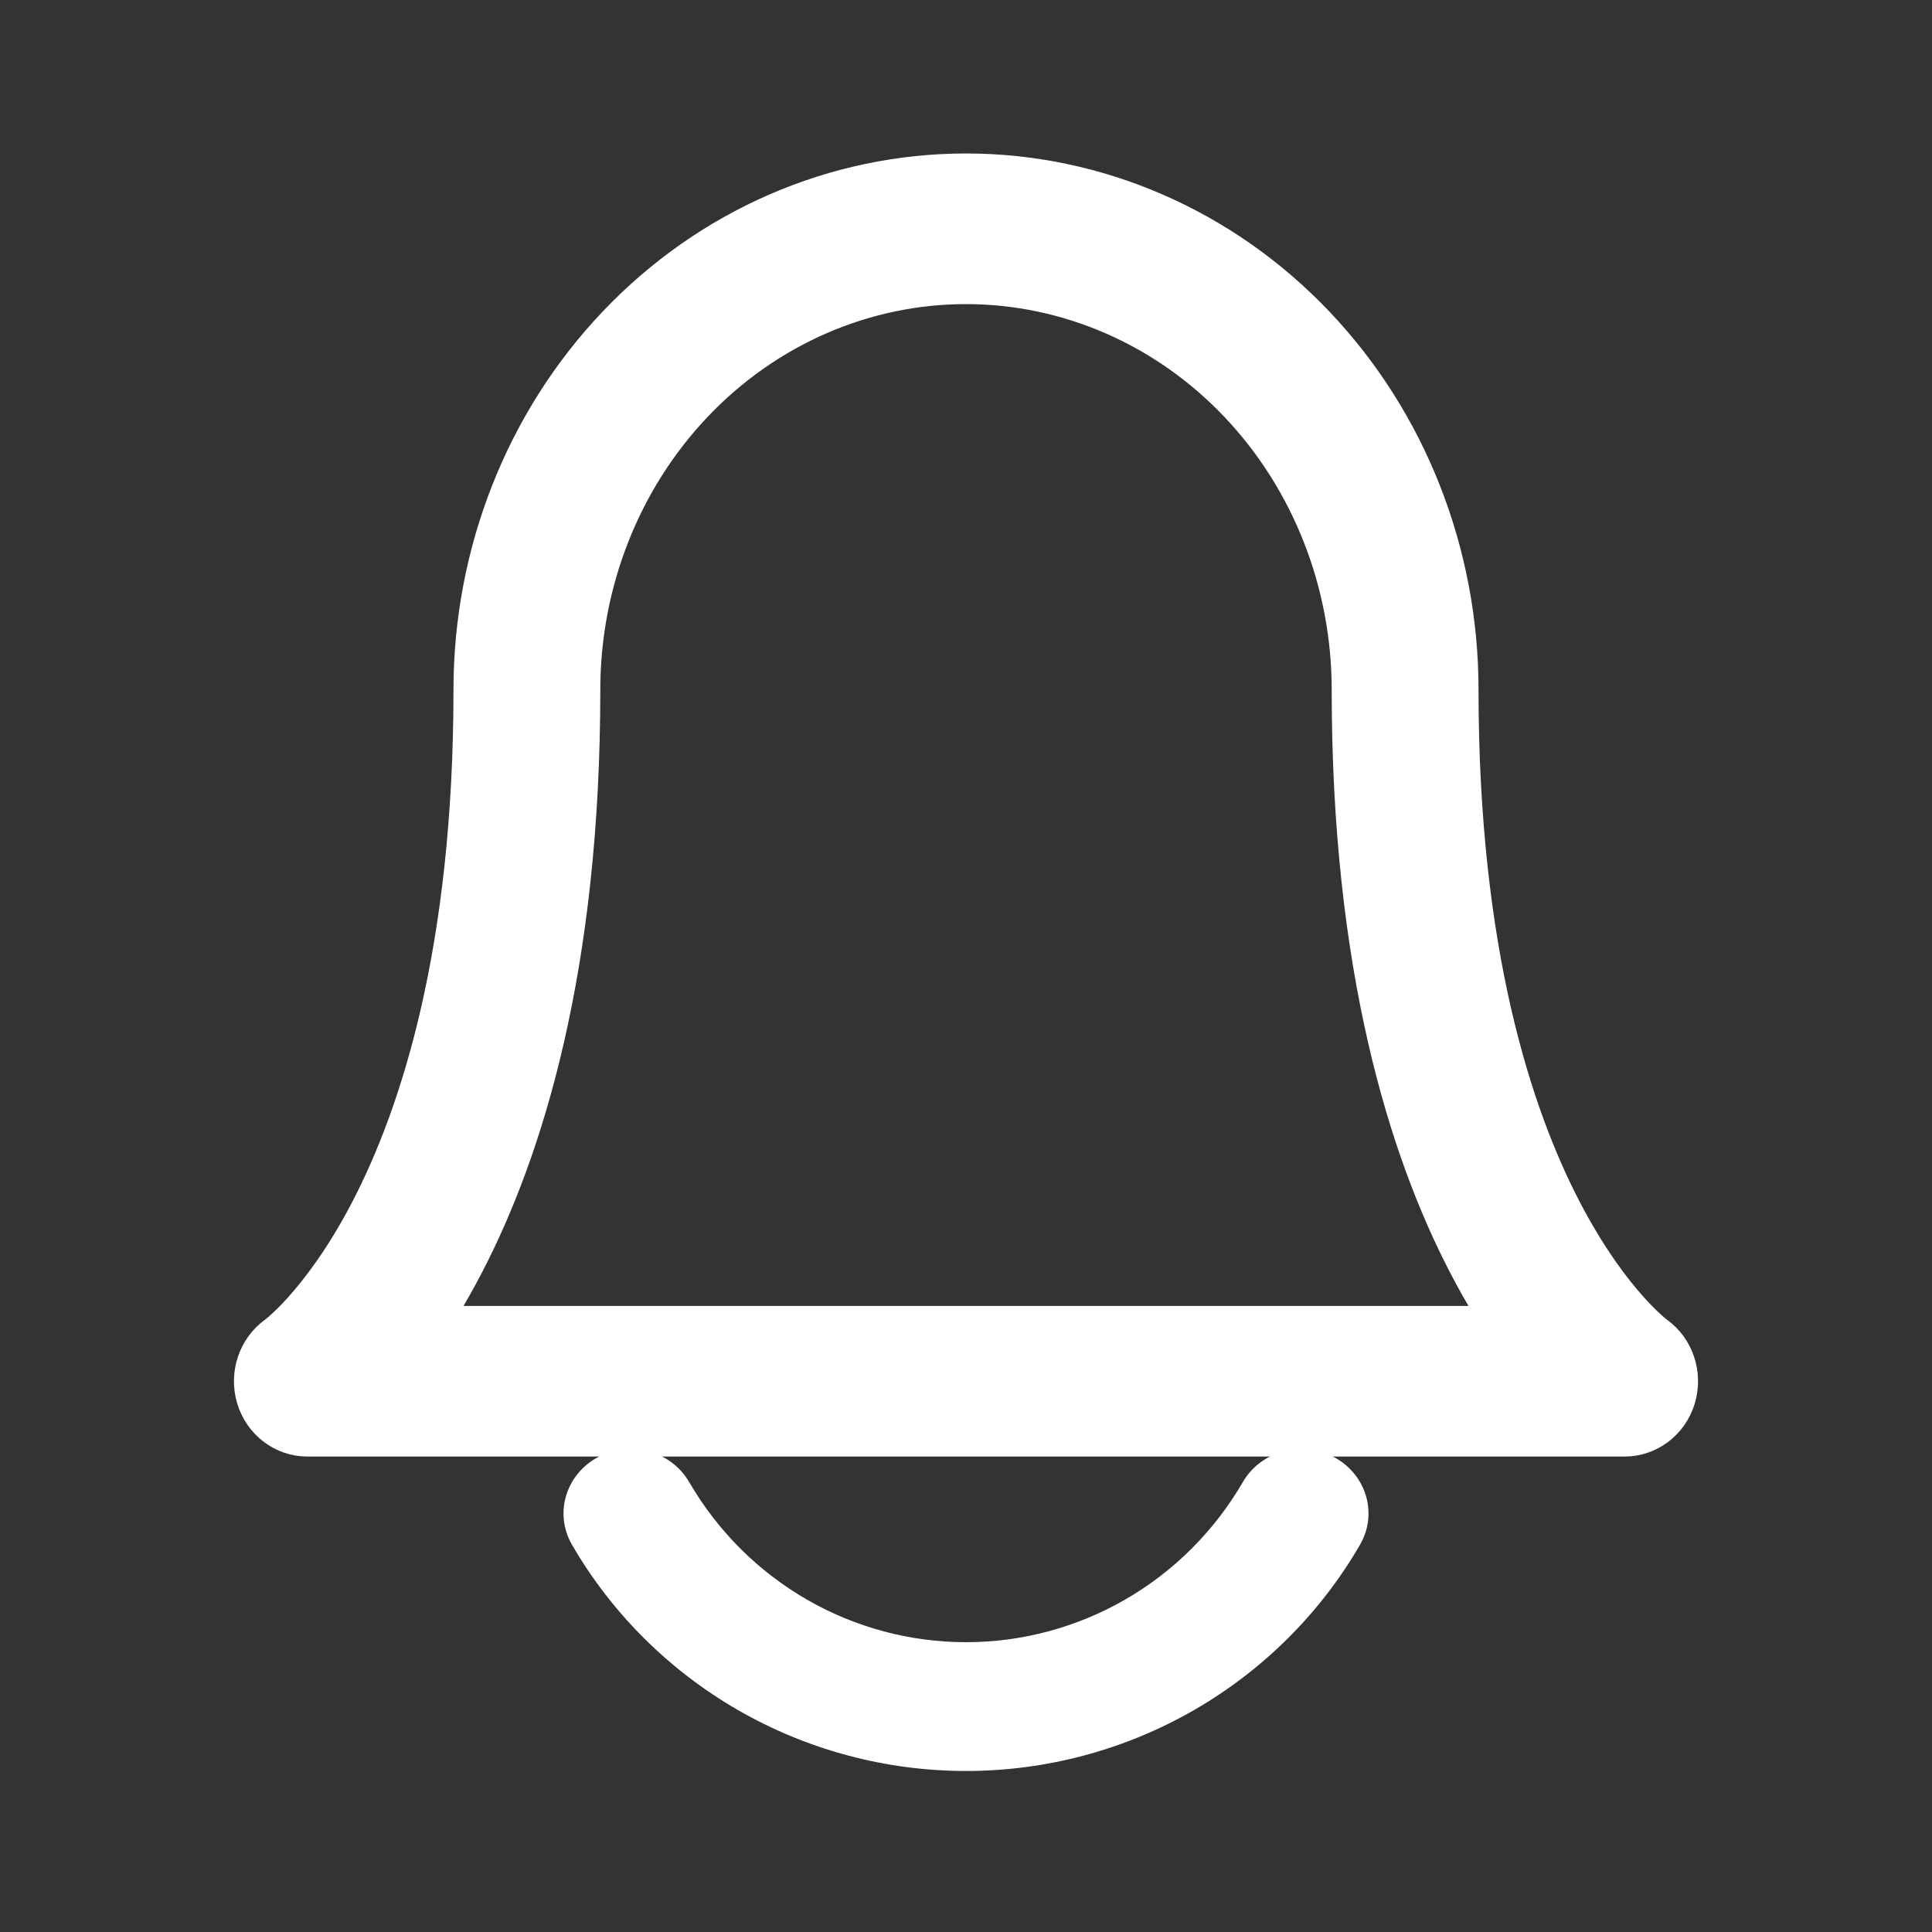 <svg width="32" height="32" viewBox="0 0 32 32" fill="none" xmlns="http://www.w3.org/2000/svg">
<rect x="0" y="0" width="32" height="32" fill="#333333" stroke="none"/>
<path fill-rule="evenodd" clip-rule="evenodd" d="M10.079 5.24C11.645 3.595 13.775 2.667 16 2.667C18.225 2.667 20.355 3.595 21.922 5.24C23.488 6.884 24.364 9.109 24.364 11.425C24.364 15.717 25.238 18.394 26.053 19.962C26.462 20.748 26.86 21.266 27.14 21.576C27.28 21.732 27.391 21.835 27.459 21.895C27.493 21.925 27.517 21.944 27.528 21.952C27.531 21.954 27.533 21.956 27.534 21.957C27.922 22.236 28.091 22.741 27.952 23.208C27.811 23.679 27.388 24 26.909 24H5.091C4.612 24 4.189 23.679 4.048 23.208C3.909 22.741 4.078 22.236 4.466 21.957C4.467 21.956 4.469 21.954 4.472 21.952C4.483 21.944 4.507 21.925 4.541 21.895C4.609 21.835 4.72 21.732 4.86 21.576C5.139 21.266 5.539 20.748 5.947 19.962C6.762 18.394 7.636 15.717 7.636 11.425C7.636 9.109 8.512 6.884 10.079 5.24ZM7.457 21.755H24.543C24.406 21.531 24.267 21.287 24.129 21.021C23.125 19.089 22.182 16.04 22.182 11.425C22.182 9.69 21.525 8.032 20.364 6.812C19.203 5.593 17.633 4.912 16 4.912C14.367 4.912 12.797 5.593 11.636 6.812C10.475 8.032 9.818 9.69 9.818 11.425C9.818 16.04 8.875 19.089 7.871 21.021C7.733 21.287 7.594 21.531 7.457 21.755Z" fill="white" stroke="white" stroke-width="0.25" stroke-linecap="round" stroke-linejoin="round"/>
<path fill-rule="evenodd" clip-rule="evenodd" d="M9.904 24.135C10.44 23.848 11.117 24.033 11.415 24.548C11.887 25.361 12.562 26.032 13.366 26.495C14.171 26.958 15.079 27.2 16 27.2C16.922 27.2 17.83 26.958 18.634 26.495C19.439 26.032 20.113 25.361 20.585 24.548C20.883 24.033 21.56 23.848 22.096 24.135C22.632 24.422 22.825 25.071 22.526 25.586C21.869 26.719 20.923 27.664 19.777 28.324C18.632 28.984 17.329 29.333 16 29.333C14.671 29.333 13.369 28.984 12.223 28.324C11.078 27.664 10.131 26.719 9.474 25.586C9.176 25.071 9.368 24.422 9.904 24.135Z" fill="white"/>
</svg>
